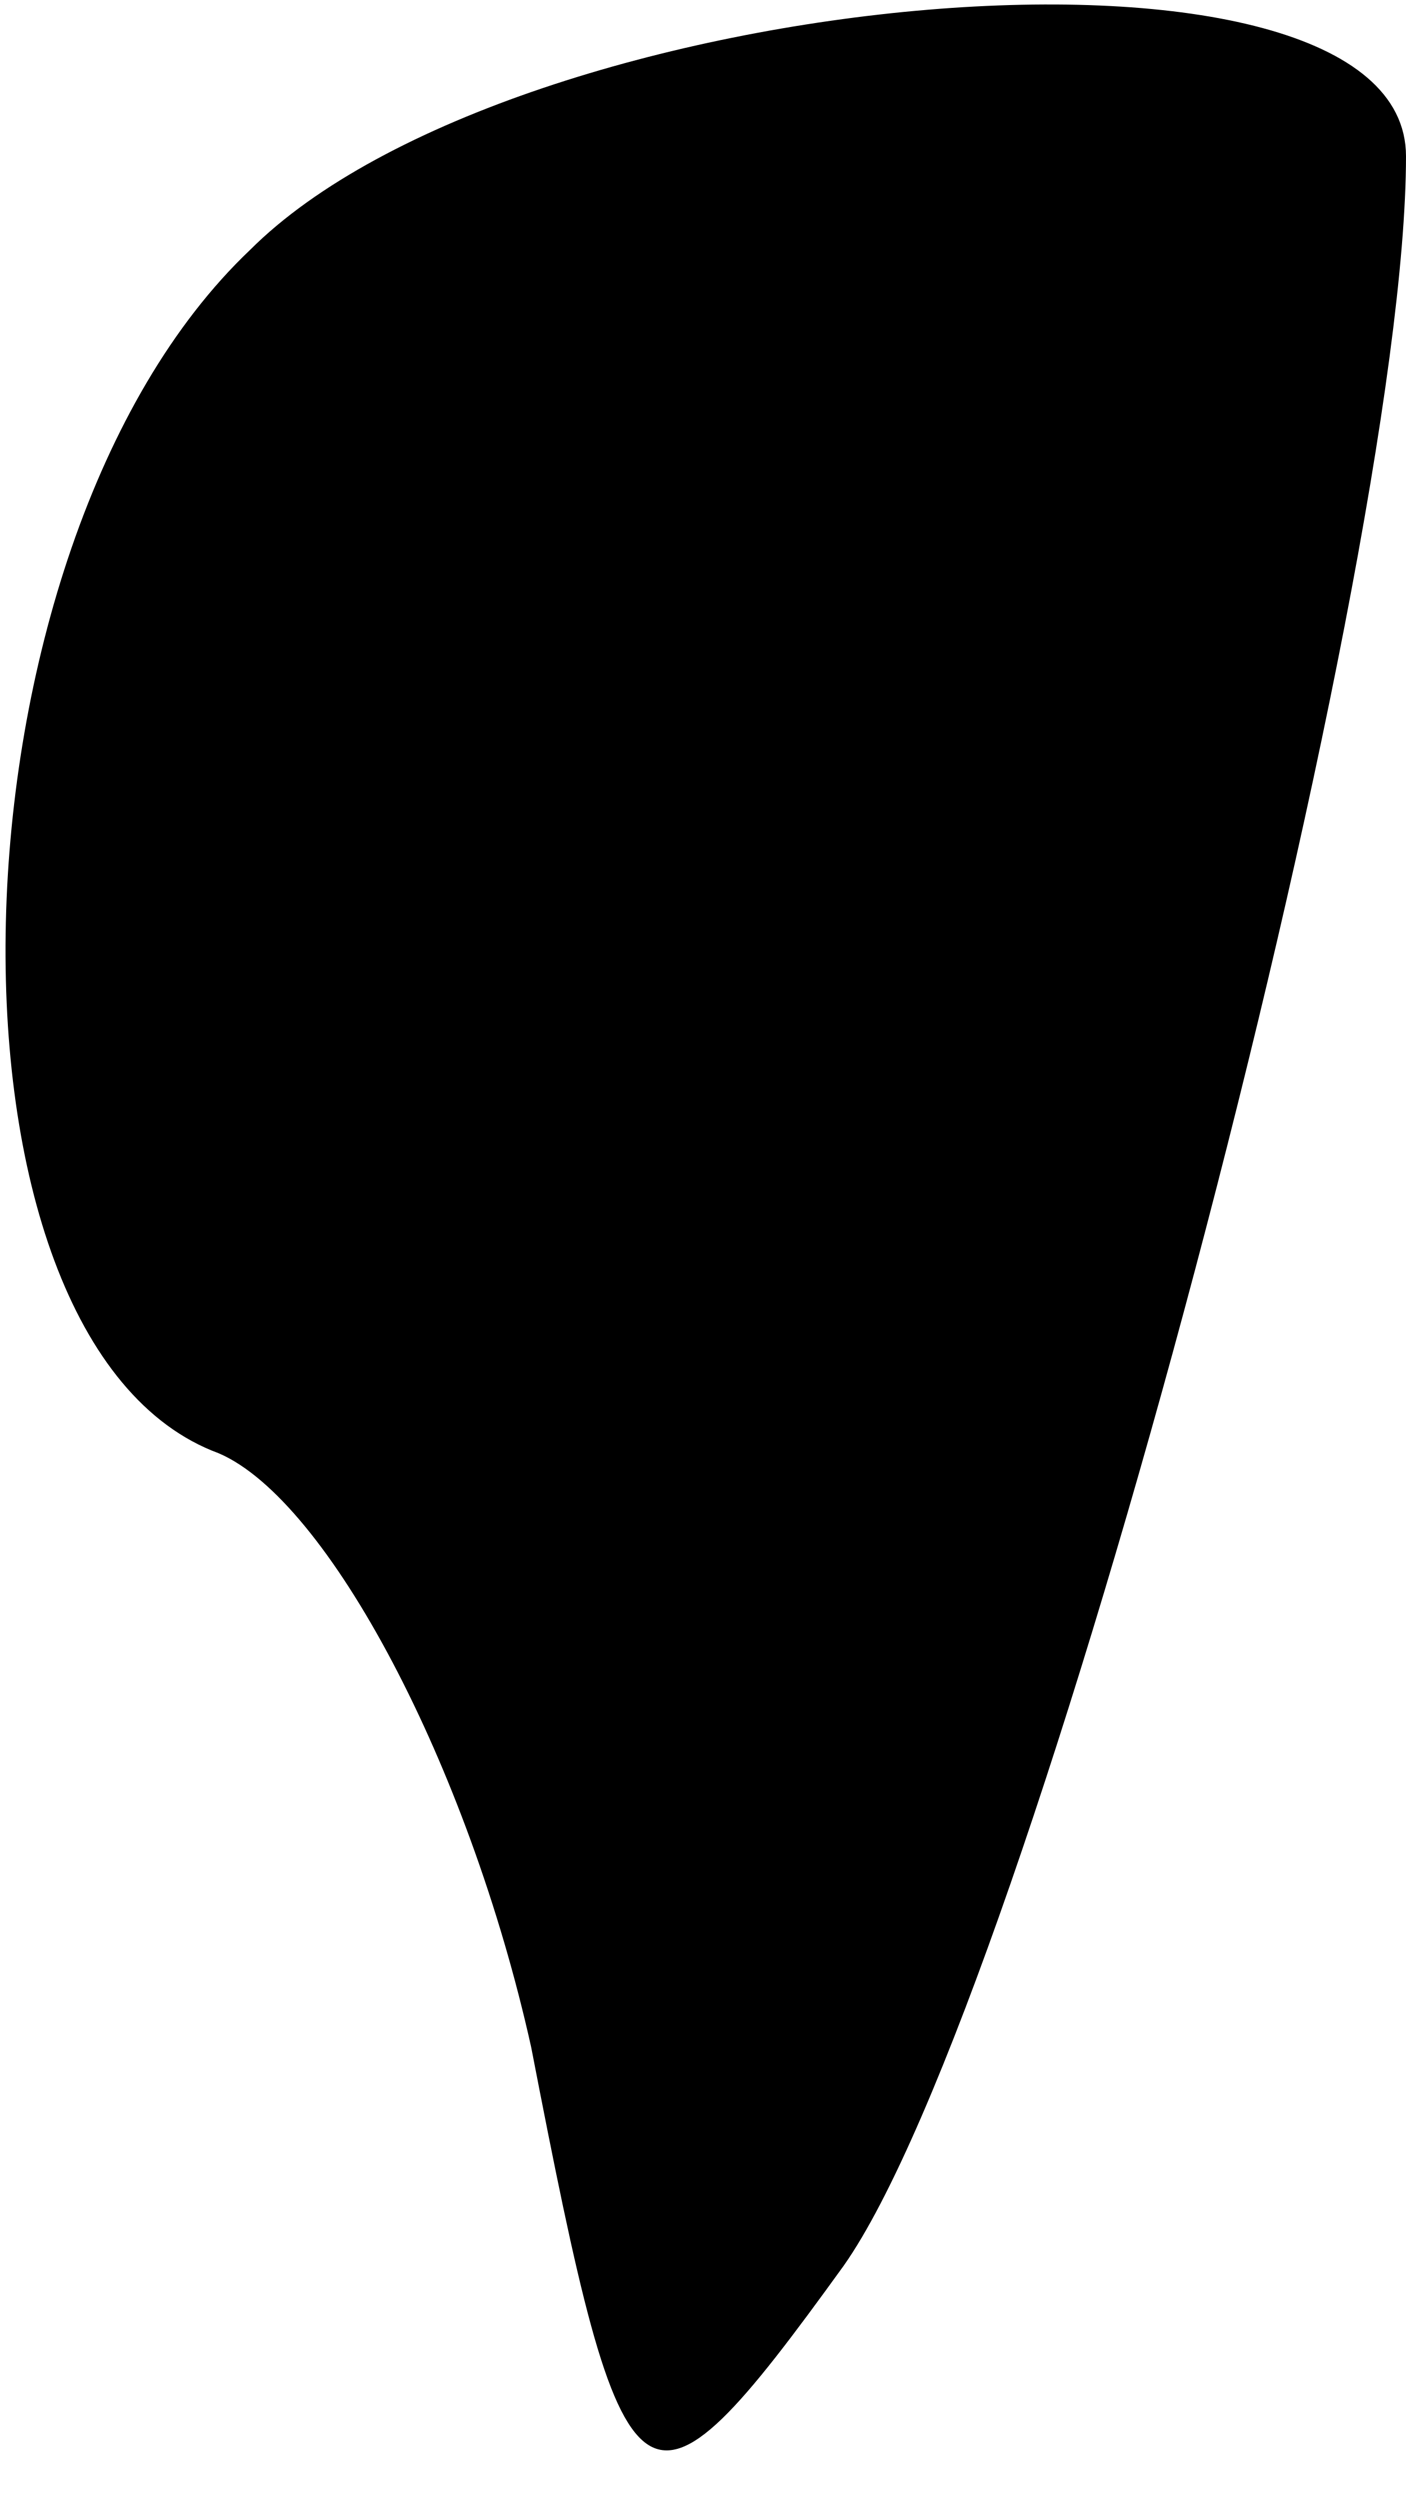 <?xml version="1.0" standalone="no"?>
<!DOCTYPE svg PUBLIC "-//W3C//DTD SVG 20010904//EN"
 "http://www.w3.org/TR/2001/REC-SVG-20010904/DTD/svg10.dtd">
<svg version="1.0" xmlns="http://www.w3.org/2000/svg"
 width="9pt" height="16pt" viewBox="0 0 9 16"
 preserveAspectRatio="xMidYMid meet">
<g transform="translate(0,16) scale(0.1,-0.1)"
fill="#000000" stroke="none">
<path fill="#000000" stroke="none" d="M16 144 c-20 -19 -21 -70 -2 -77 7 -3
16 -20 20 -38 6 -31 7 -32 20 -14 12 17 36 108 36 135 0 16 -57 11 -74 -6z"/>
</g>
</svg>
